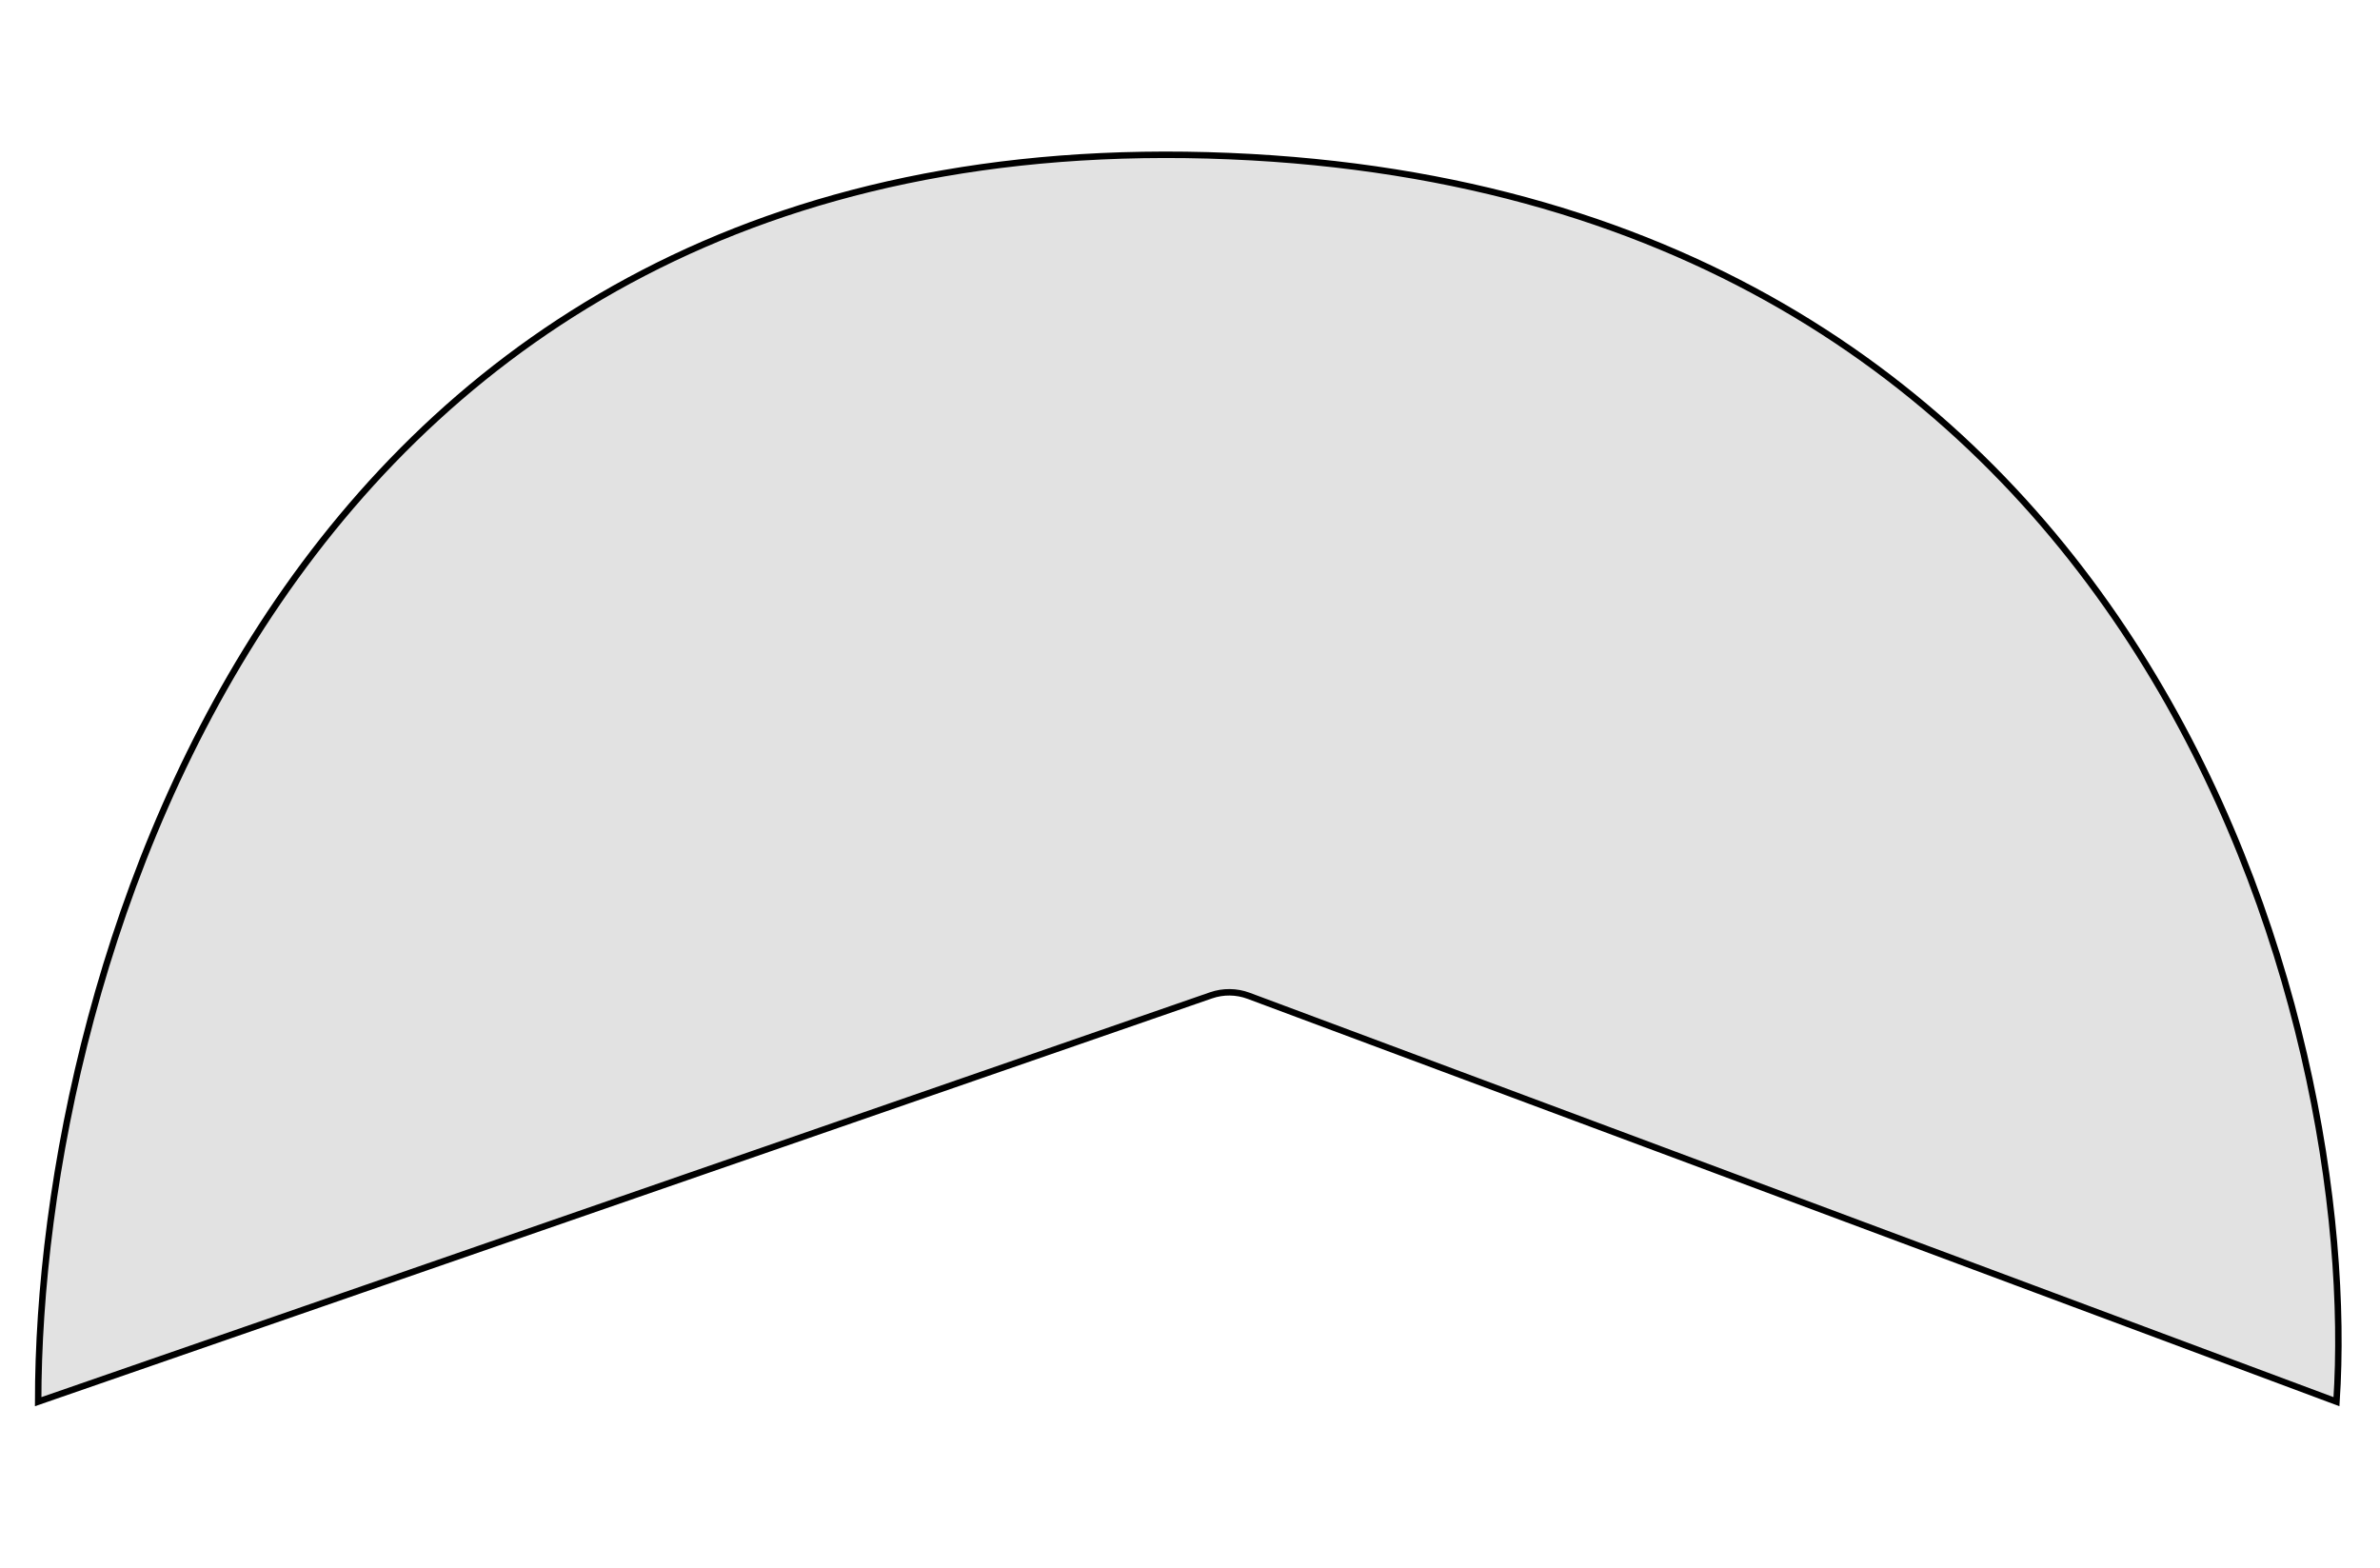 <svg width="686" height="452" viewBox="0 0 686 452" fill="none" xmlns="http://www.w3.org/2000/svg">
<g filter="url(#filter0_d_559_4304)">
<path d="M354.5 41C620.606 52.158 680.638 292.146 673.455 400L359.892 283.012C356.407 281.712 352.577 281.667 349.062 282.884L11 400C11 274.79 81.142 29.539 354.5 41Z" fill="#E2E2E2"/>
<path d="M354.5 41C620.606 52.158 680.638 292.146 673.455 400L359.892 283.012C356.407 281.712 352.577 281.667 349.062 282.884L11 400C11 274.79 81.142 29.539 354.5 41Z" stroke="black" stroke-width="1.862"/>
</g>
<defs>
<filter id="filter0_d_559_4304" x="-36.532" y="-2.918" width="758.073" height="454.828" filterUnits="userSpaceOnUse" color-interpolation-filters="sRGB">
<feFlood flood-opacity="0" result="BackgroundImageFix"/>
<feColorMatrix in="SourceAlpha" type="matrix" values="0 0 0 0 0 0 0 0 0 0 0 0 0 0 0 0 0 0 127 0" result="hardAlpha"/>
<feOffset dy="4"/>
<feGaussianBlur stdDeviation="23.3"/>
<feComposite in2="hardAlpha" operator="out"/>
<feColorMatrix type="matrix" values="0 0 0 0 0 0 0 0 0 0 0 0 0 0 0 0 0 0 0.25 0"/>
<feBlend mode="normal" in2="BackgroundImageFix" result="effect1_dropShadow_559_4304"/>
<feBlend mode="normal" in="SourceGraphic" in2="effect1_dropShadow_559_4304" result="shape"/>
</filter>
</defs>
</svg>
